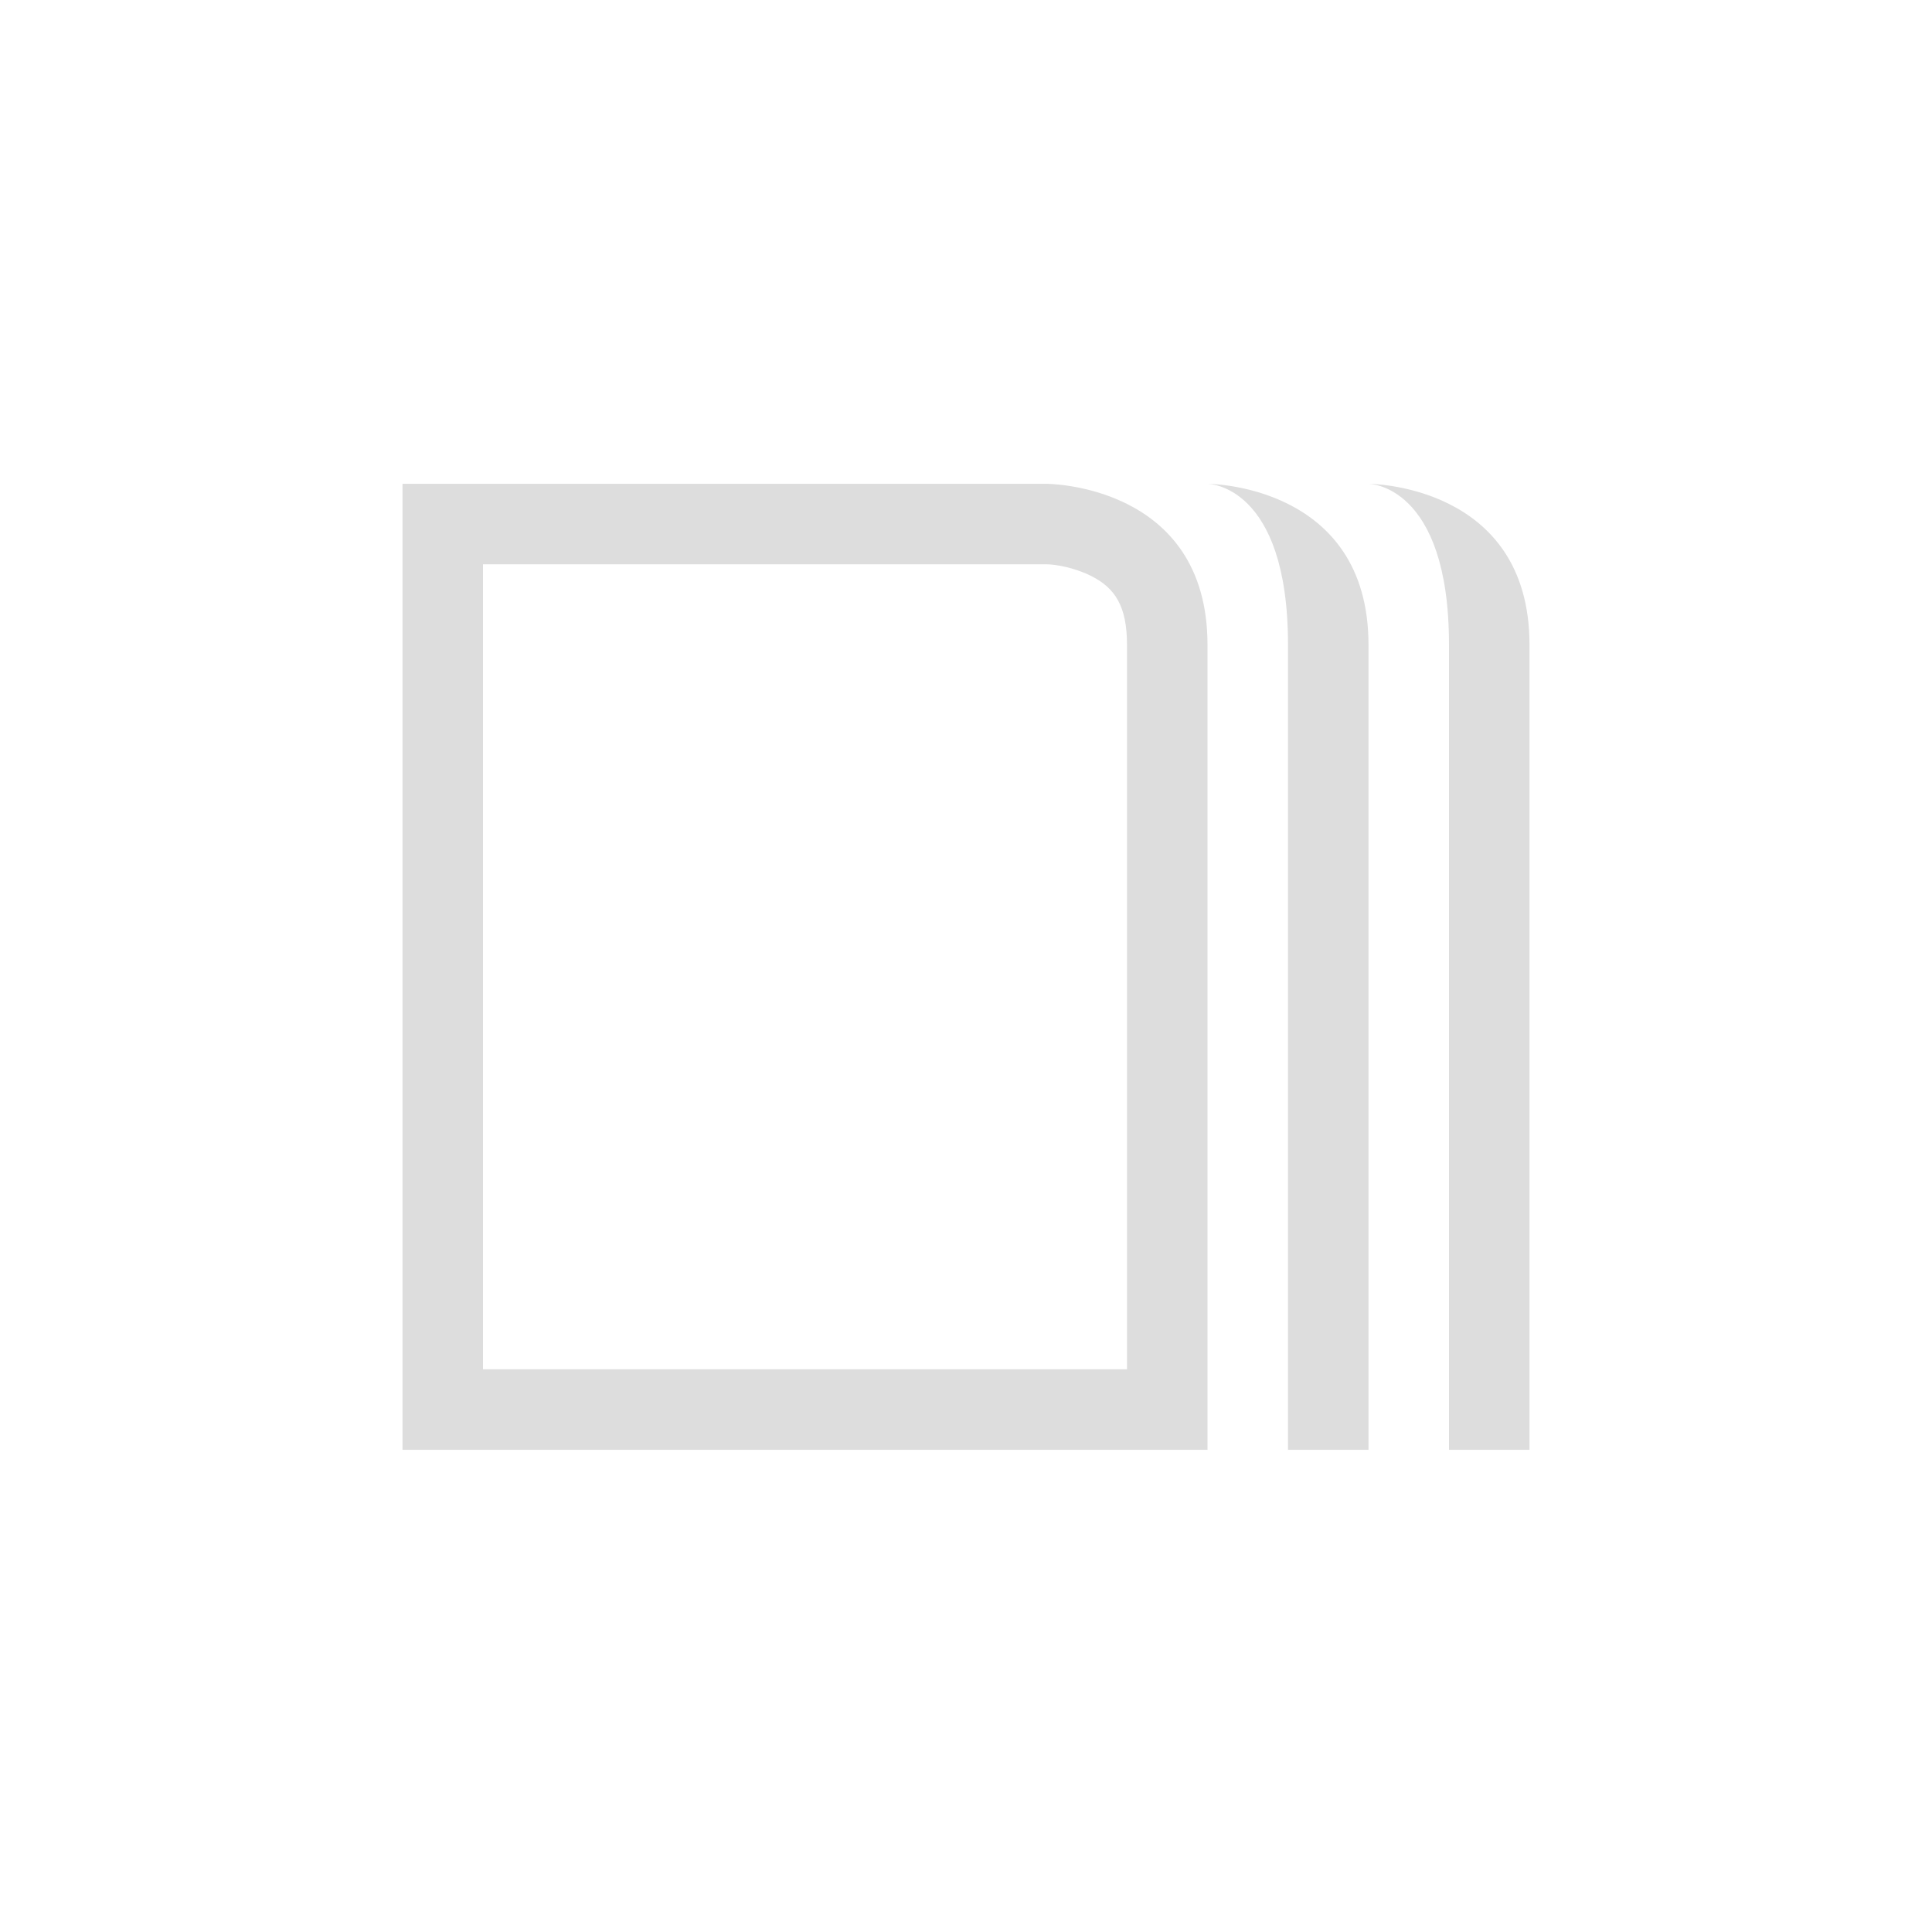 <?xml version="1.0" encoding="UTF-8"?>
<svg width="24px" height="24px" viewBox="0 0 24 24" version="1.1" xmlns="http://www.w3.org/2000/svg" xmlns:xlink="http://www.w3.org/1999/xlink">
    <!-- Generator: Sketch 51.3 (57544) - http://www.bohemiancoding.com/sketch -->
    <title>view-calendar-journal</title>
    <desc>Created with Sketch.</desc>
    <defs></defs>
    <g id="view-calendar-journal" stroke="none" stroke-width="1" fill="none" fill-rule="evenodd">
        <g id="30" transform="translate(5, 6)" fill="#DDDDDD">
            <path d="M1,1.01 L1,11.01 L9,11.01 L9,2.01 C9,1.528 8.85,1.303 8.553,1.154 C8.342,1.049 8.109,1.01 8,1.01 L1,1.01 Z M0,0.01 L8,0.01 C8,0.01 10,0.01 10,2.01 L10,12.01 L0,12.01 L0,0.01 Z" id="Path"></path>
            <path d="M10,0.01 C10,0.01 11,0.01 11,2.01 L11,12.01 L12,12.01 L12,2.01 C12,0.01 10,0.01 10,0.01 Z" id="Path"></path>
            <path d="M12,0.01 C12,0.01 13,0.01 13,2.01 L13,12.01 L14,12.01 L14,2.01 C14,0.01 12,0.01 12,0.01 Z" id="Path"></path>
        </g>
    </g>
</svg>